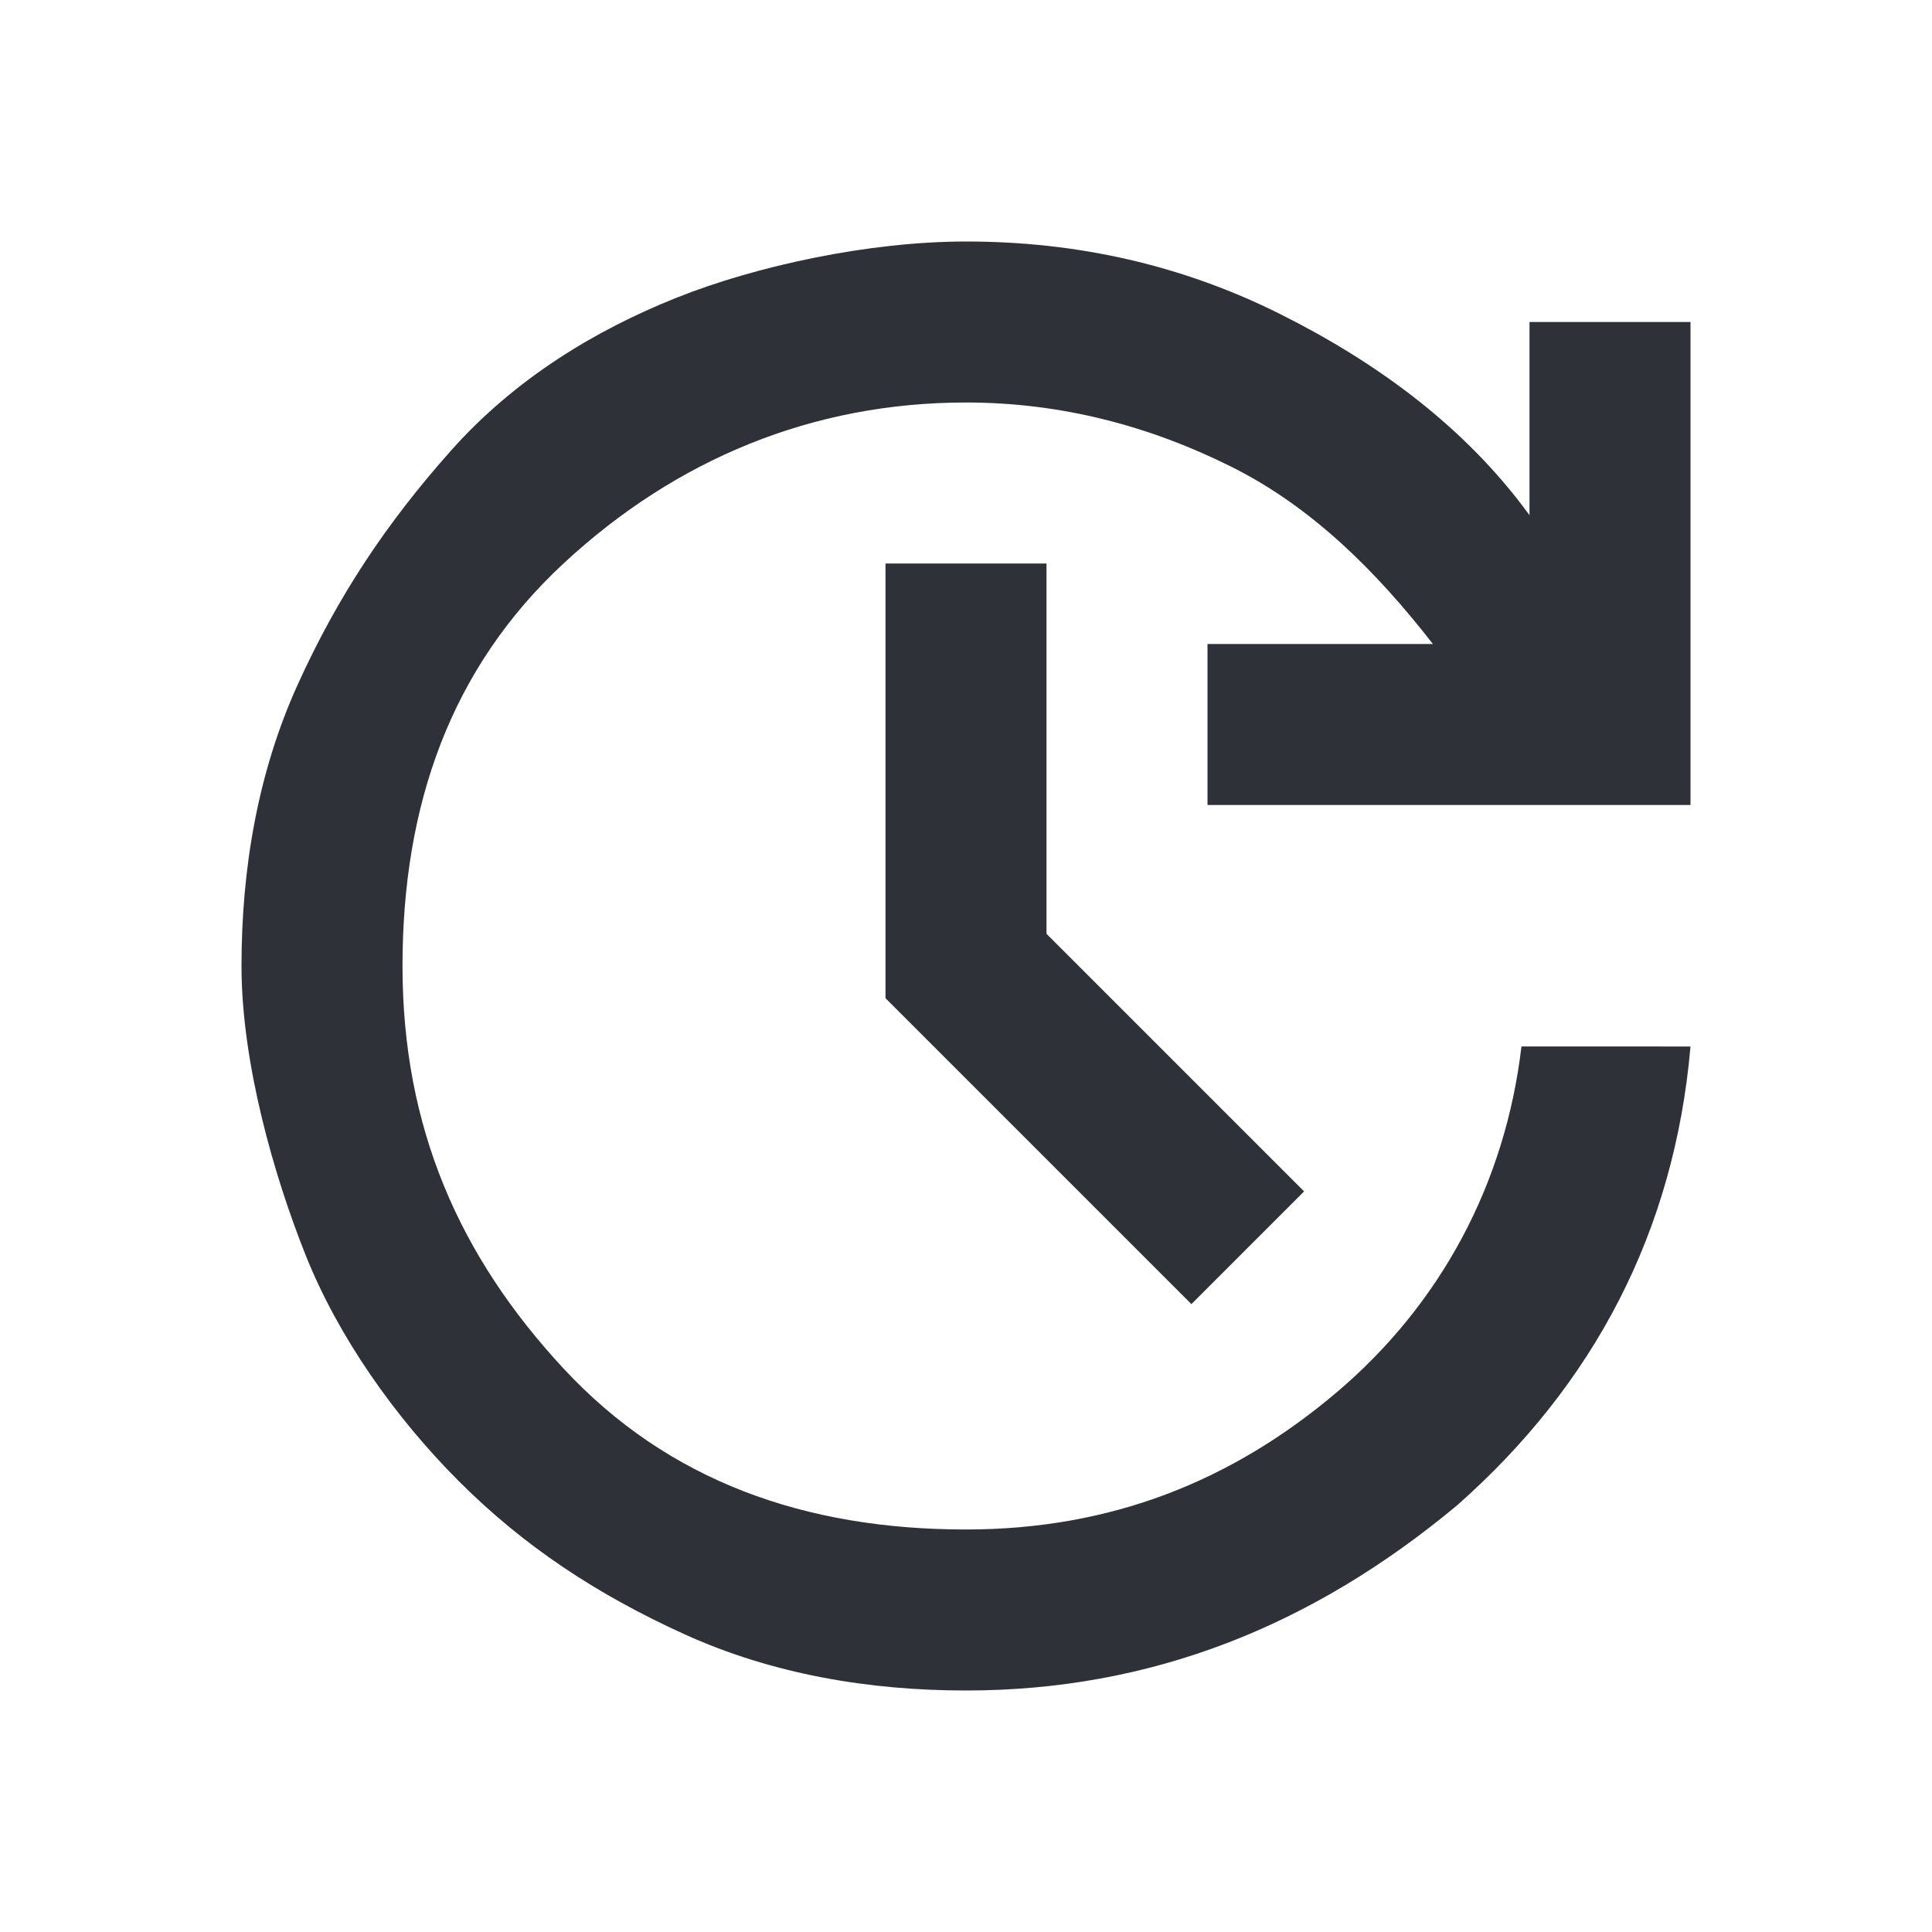 <?xml version="1.0" encoding="utf-8"?>
<!-- Generator: Adobe Illustrator 27.8.0, SVG Export Plug-In . SVG Version: 6.00 Build 0)  -->
<svg version="1.1" id="Layer_1" xmlns="http://www.w3.org/2000/svg" xmlns:xlink="http://www.w3.org/1999/xlink" x="0px" y="0px"
	 viewBox="0 0 24 24" style="enable-background:new 0 0 24 24;" xml:space="preserve">
<style type="text/css">
	.st0{fill:#2E3138;}
</style>
<path class="st0" d="M12,21c-1.2,0-2.4-0.2-3.5-0.7s-2-1.1-2.8-1.9c-0.8-0.8-1.5-1.8-1.9-2.8S3,13.2,3,12s0.2-2.4,0.7-3.5
	s1.1-2,1.9-2.9s1.8-1.5,2.8-1.9S10.8,3,12,3c1.4,0,2.7,0.3,3.9,0.9c1.2,0.6,2.3,1.4,3.1,2.5V4h2v6h-6V8h2.8
	c-0.7-0.9-1.5-1.7-2.5-2.2S13.2,5,12,5c-1.9,0-3.6,0.7-5,2s-2,3-2,5s0.7,3.6,2,5s3,2,5,2c1.8,0,3.3-0.6,4.6-1.7
	c1.3-1.1,2.1-2.6,2.3-4.3H21c-0.2,2.3-1.2,4.2-2.9,5.7C16.3,20.2,14.3,21,12,21z M14.8,16.2L11,12.4V7h2v4.6l3.2,3.2L14.8,16.2z"/>
</svg>
